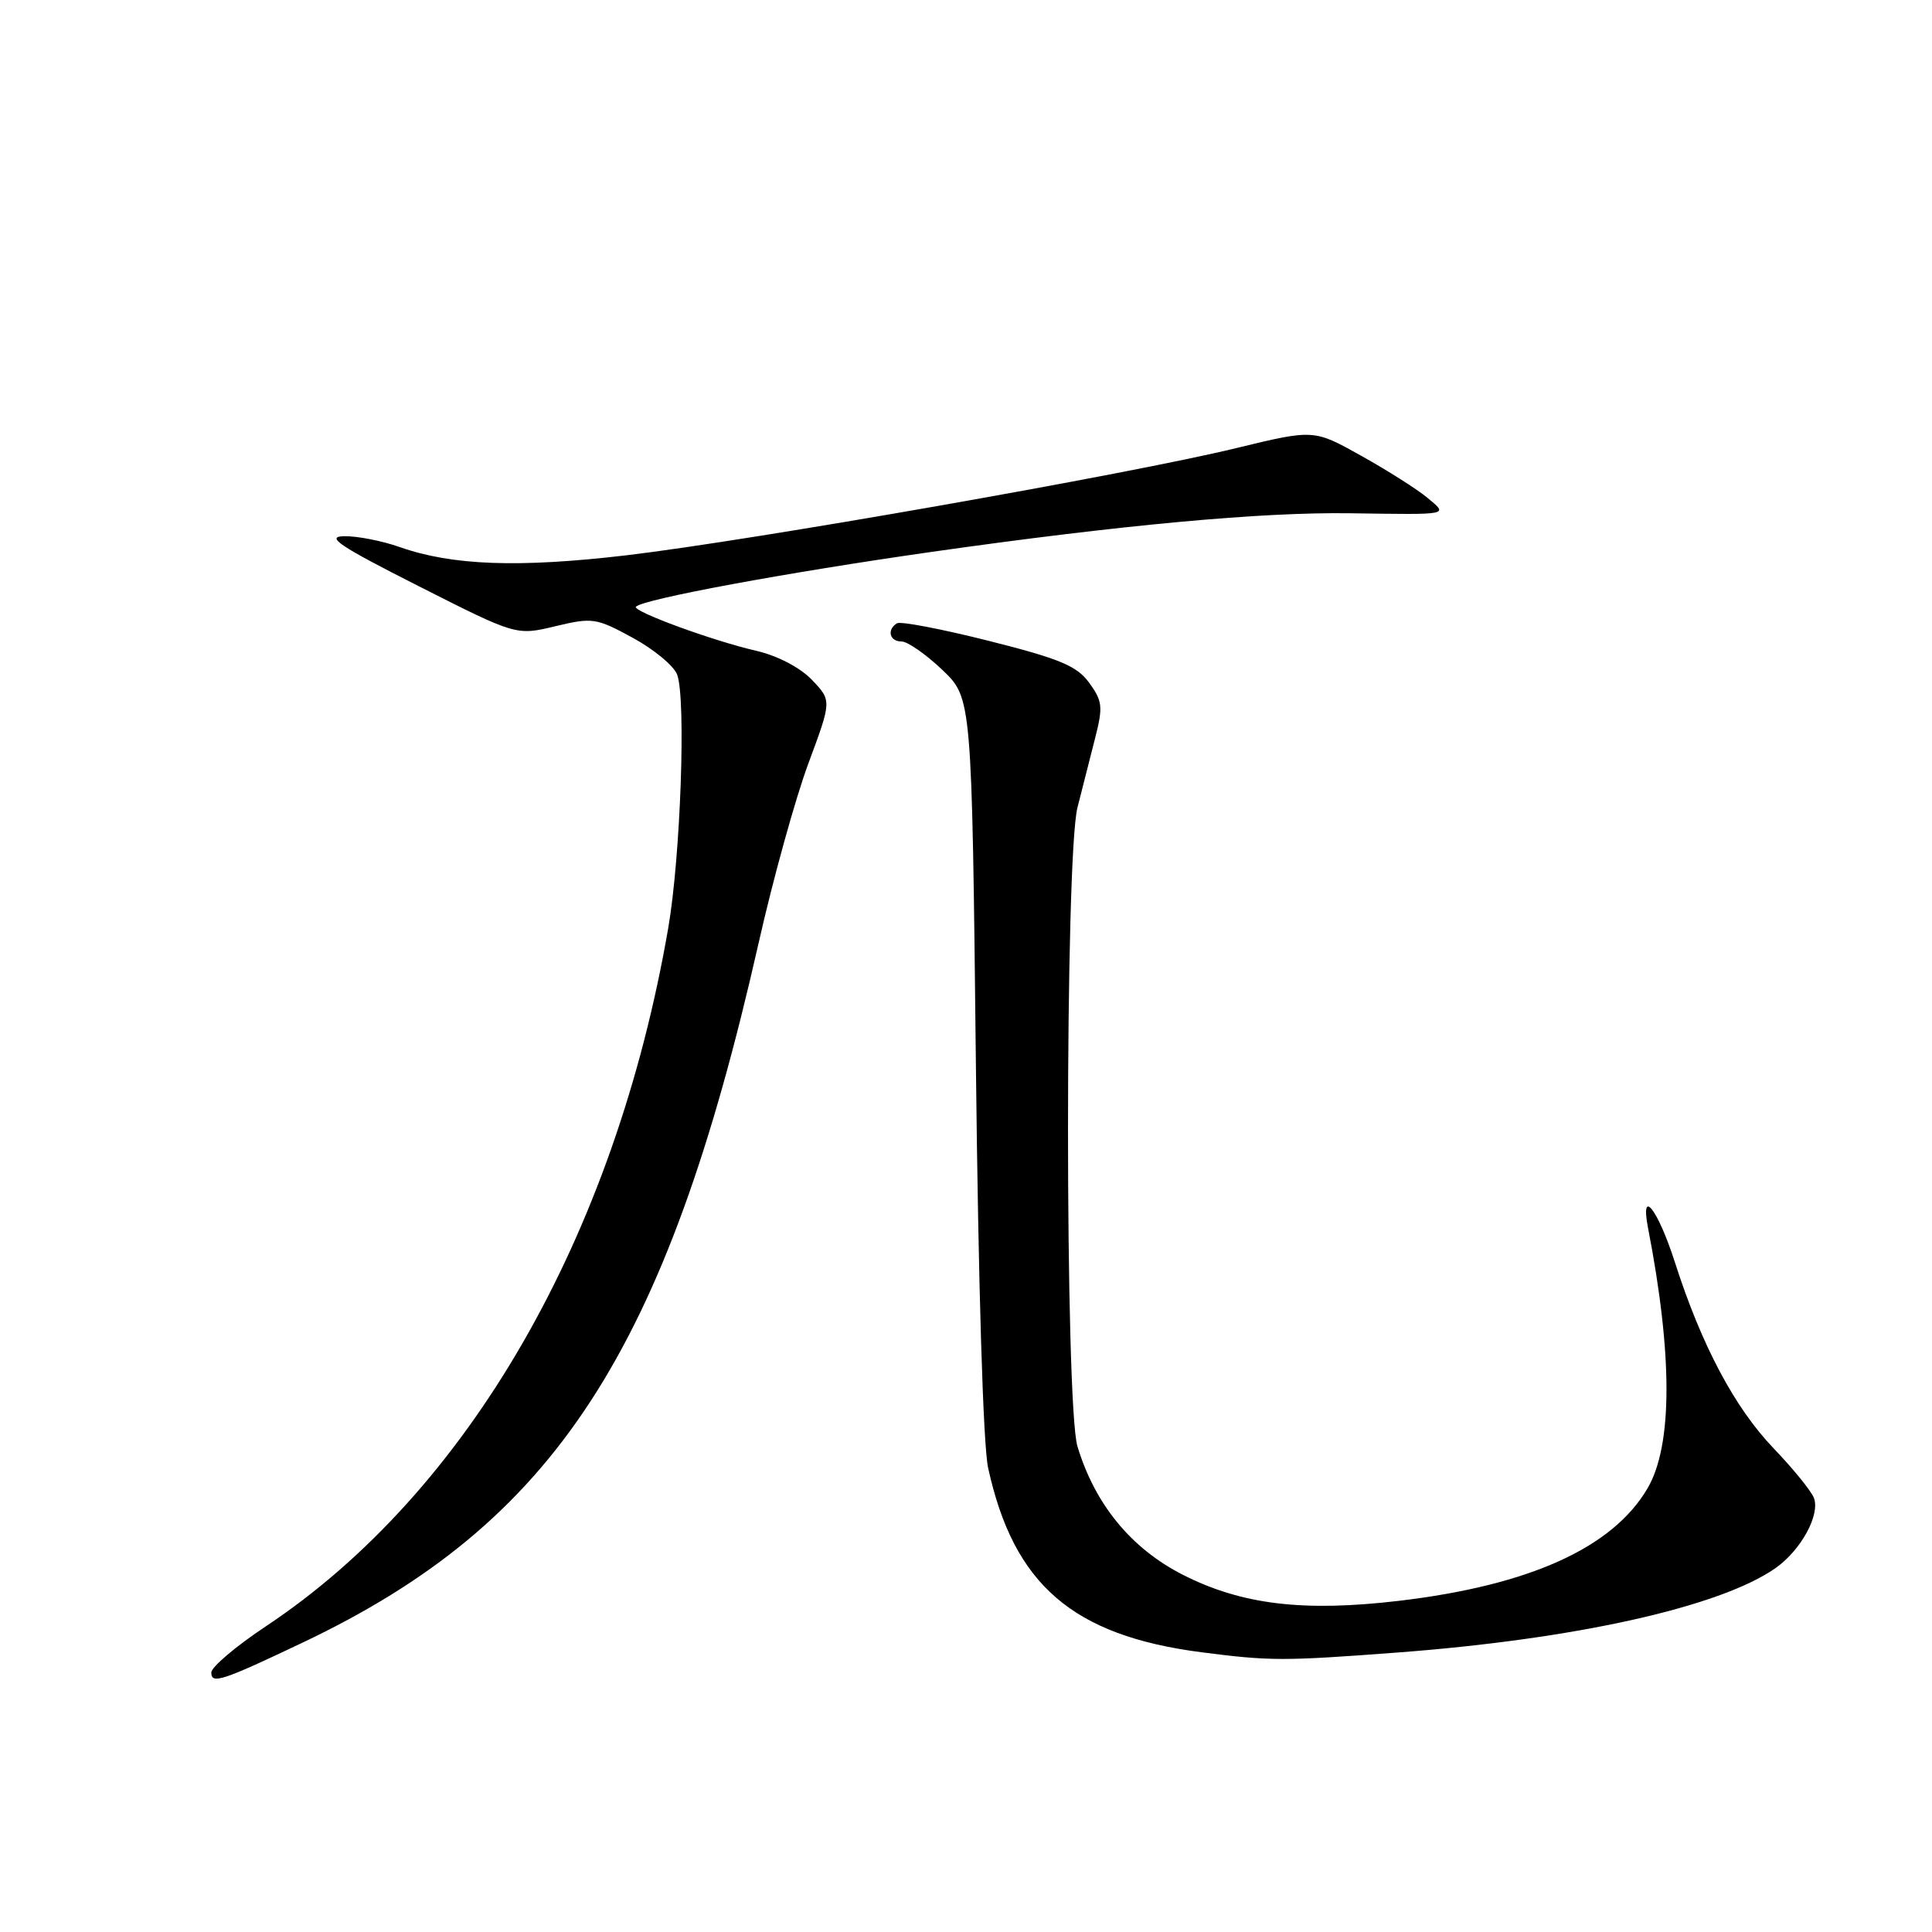<?xml version="1.0" encoding="UTF-8" standalone="no"?>
<!DOCTYPE svg PUBLIC "-//W3C//DTD SVG 1.1//EN" "http://www.w3.org/Graphics/SVG/1.1/DTD/svg11.dtd" >
<svg xmlns="http://www.w3.org/2000/svg" xmlns:xlink="http://www.w3.org/1999/xlink" version="1.1" viewBox="0 0 256 256">
 <g >
 <path fill="currentColor"
d=" M 40.13 217.64 C 73.52 201.77 88.26 179.15 100.51 125.00 C 102.43 116.47 105.41 105.75 107.11 101.17 C 110.21 92.83 110.21 92.83 107.58 90.08 C 106.00 88.44 103.03 86.89 100.19 86.23 C 94.44 84.91 83.70 80.97 84.27 80.39 C 85.29 79.37 104.28 75.86 123.50 73.12 C 148.62 69.55 167.17 67.84 178.88 68.01 C 192.36 68.20 191.93 68.29 189.09 65.92 C 187.76 64.82 183.84 62.33 180.38 60.40 C 174.09 56.88 174.09 56.88 163.79 59.38 C 149.71 62.81 99.50 71.63 83.00 73.58 C 68.70 75.26 59.92 74.94 52.94 72.48 C 50.63 71.67 47.34 71.02 45.62 71.05 C 43.08 71.09 44.89 72.31 55.46 77.66 C 68.41 84.22 68.41 84.22 73.58 82.98 C 78.51 81.80 78.99 81.87 83.86 84.52 C 86.66 86.05 89.31 88.24 89.73 89.40 C 90.92 92.65 90.18 113.52 88.54 123.00 C 81.46 163.93 62.00 197.70 35.25 215.48 C 31.26 218.13 28.00 220.89 28.00 221.62 C 28.00 223.20 29.40 222.74 40.13 217.64 Z  M 185.00 218.98 C 208.73 217.21 227.91 212.93 235.27 207.78 C 238.64 205.41 241.21 200.71 240.35 198.48 C 240.00 197.57 237.61 194.62 235.03 191.93 C 229.84 186.52 225.46 178.26 221.93 167.25 C 219.67 160.21 217.30 157.20 218.38 162.75 C 221.65 179.60 221.63 191.52 218.32 197.19 C 213.71 205.08 202.69 210.07 185.35 212.12 C 172.71 213.61 164.53 212.63 156.74 208.67 C 149.90 205.19 145.09 199.35 142.77 191.66 C 141.10 186.12 141.10 113.63 142.77 107.00 C 143.39 104.53 144.44 100.40 145.10 97.84 C 146.17 93.66 146.09 92.90 144.33 90.48 C 142.70 88.24 140.44 87.29 131.03 84.92 C 124.80 83.35 119.32 82.30 118.85 82.59 C 117.48 83.44 117.87 85.00 119.46 85.00 C 120.26 85.00 122.68 86.69 124.85 88.75 C 128.78 92.50 128.78 92.50 129.31 141.00 C 129.63 170.26 130.27 191.48 130.93 194.50 C 134.31 209.96 142.11 216.71 159.17 218.93 C 168.25 220.10 170.01 220.11 185.00 218.98 Z "/>
</g>
</svg>